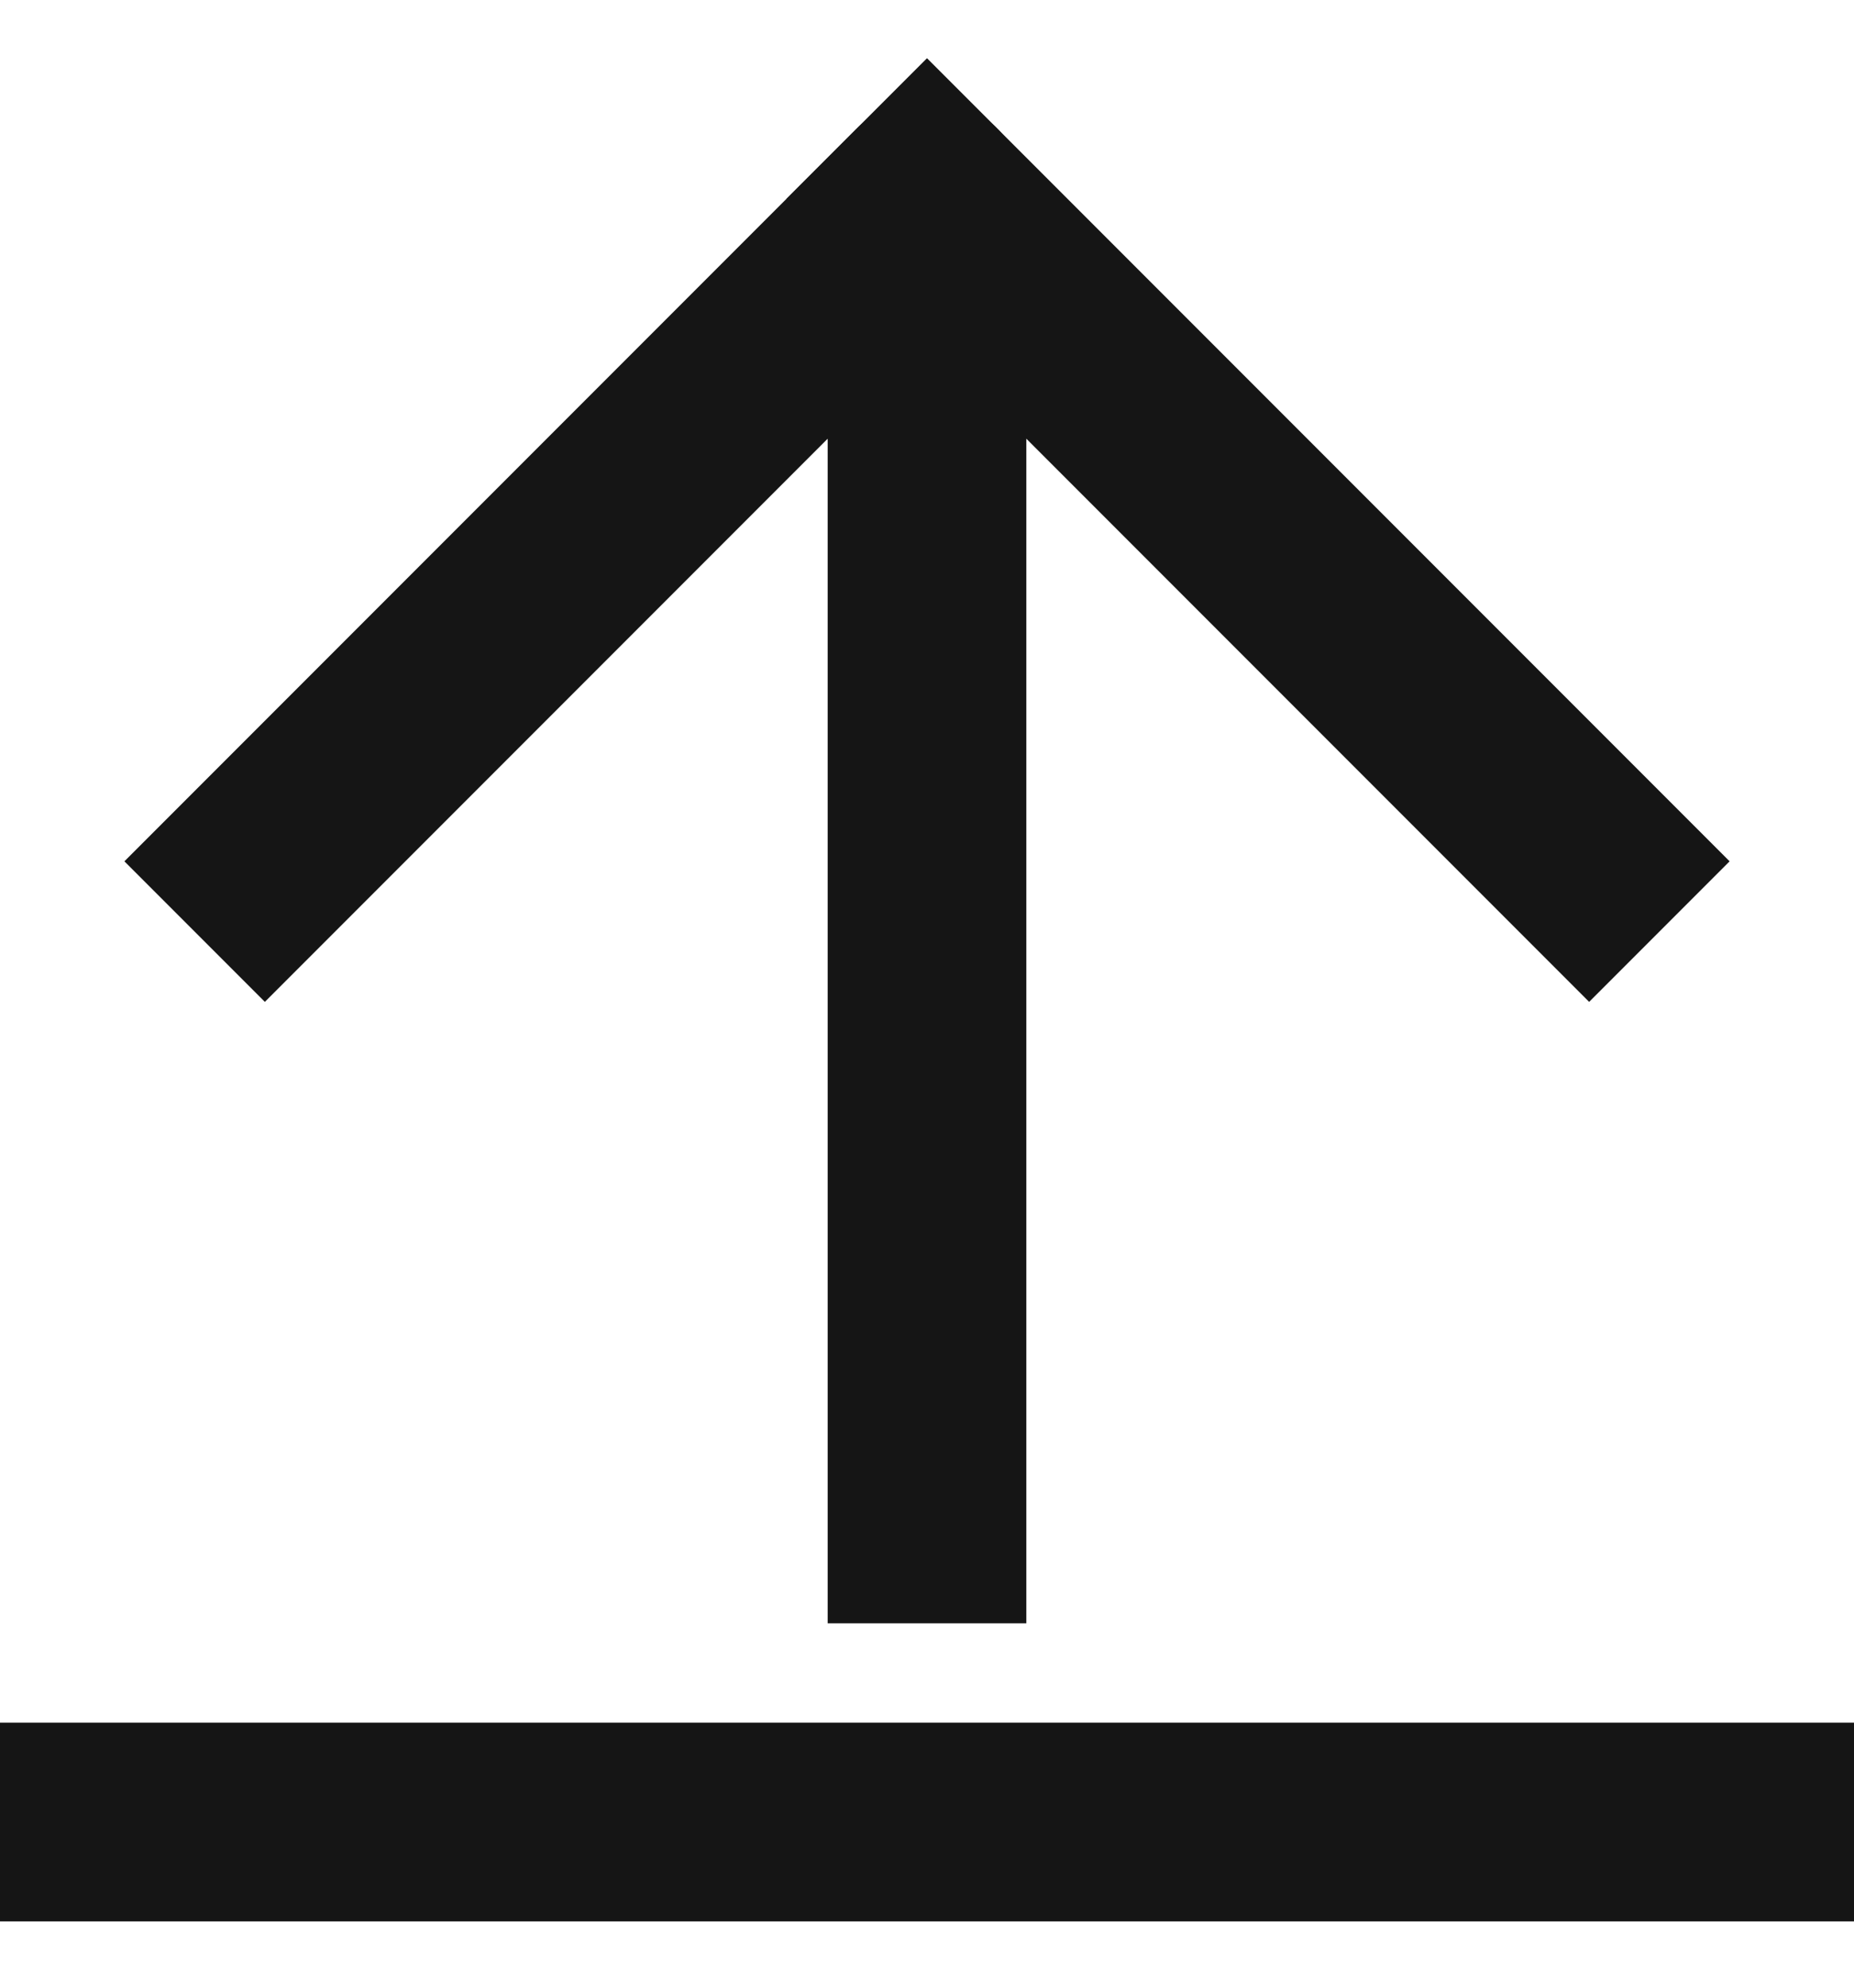 <svg width="14" height="15" viewBox="0 0 14 15" fill="none" xmlns="http://www.w3.org/2000/svg">
<path d="M7 11.5V1.5L2 6.5" stroke="#151515" stroke-width="1.5" stroke-linecap="square" stroke-linejoin="round"/>
<path d="M7 1.5L12 6.5" stroke="#151515" stroke-width="1.5" stroke-linecap="square" stroke-linejoin="round"/>
<line y1="13.75" x2="14" y2="13.75" stroke="#151515" stroke-width="1.5"/>
</svg>
